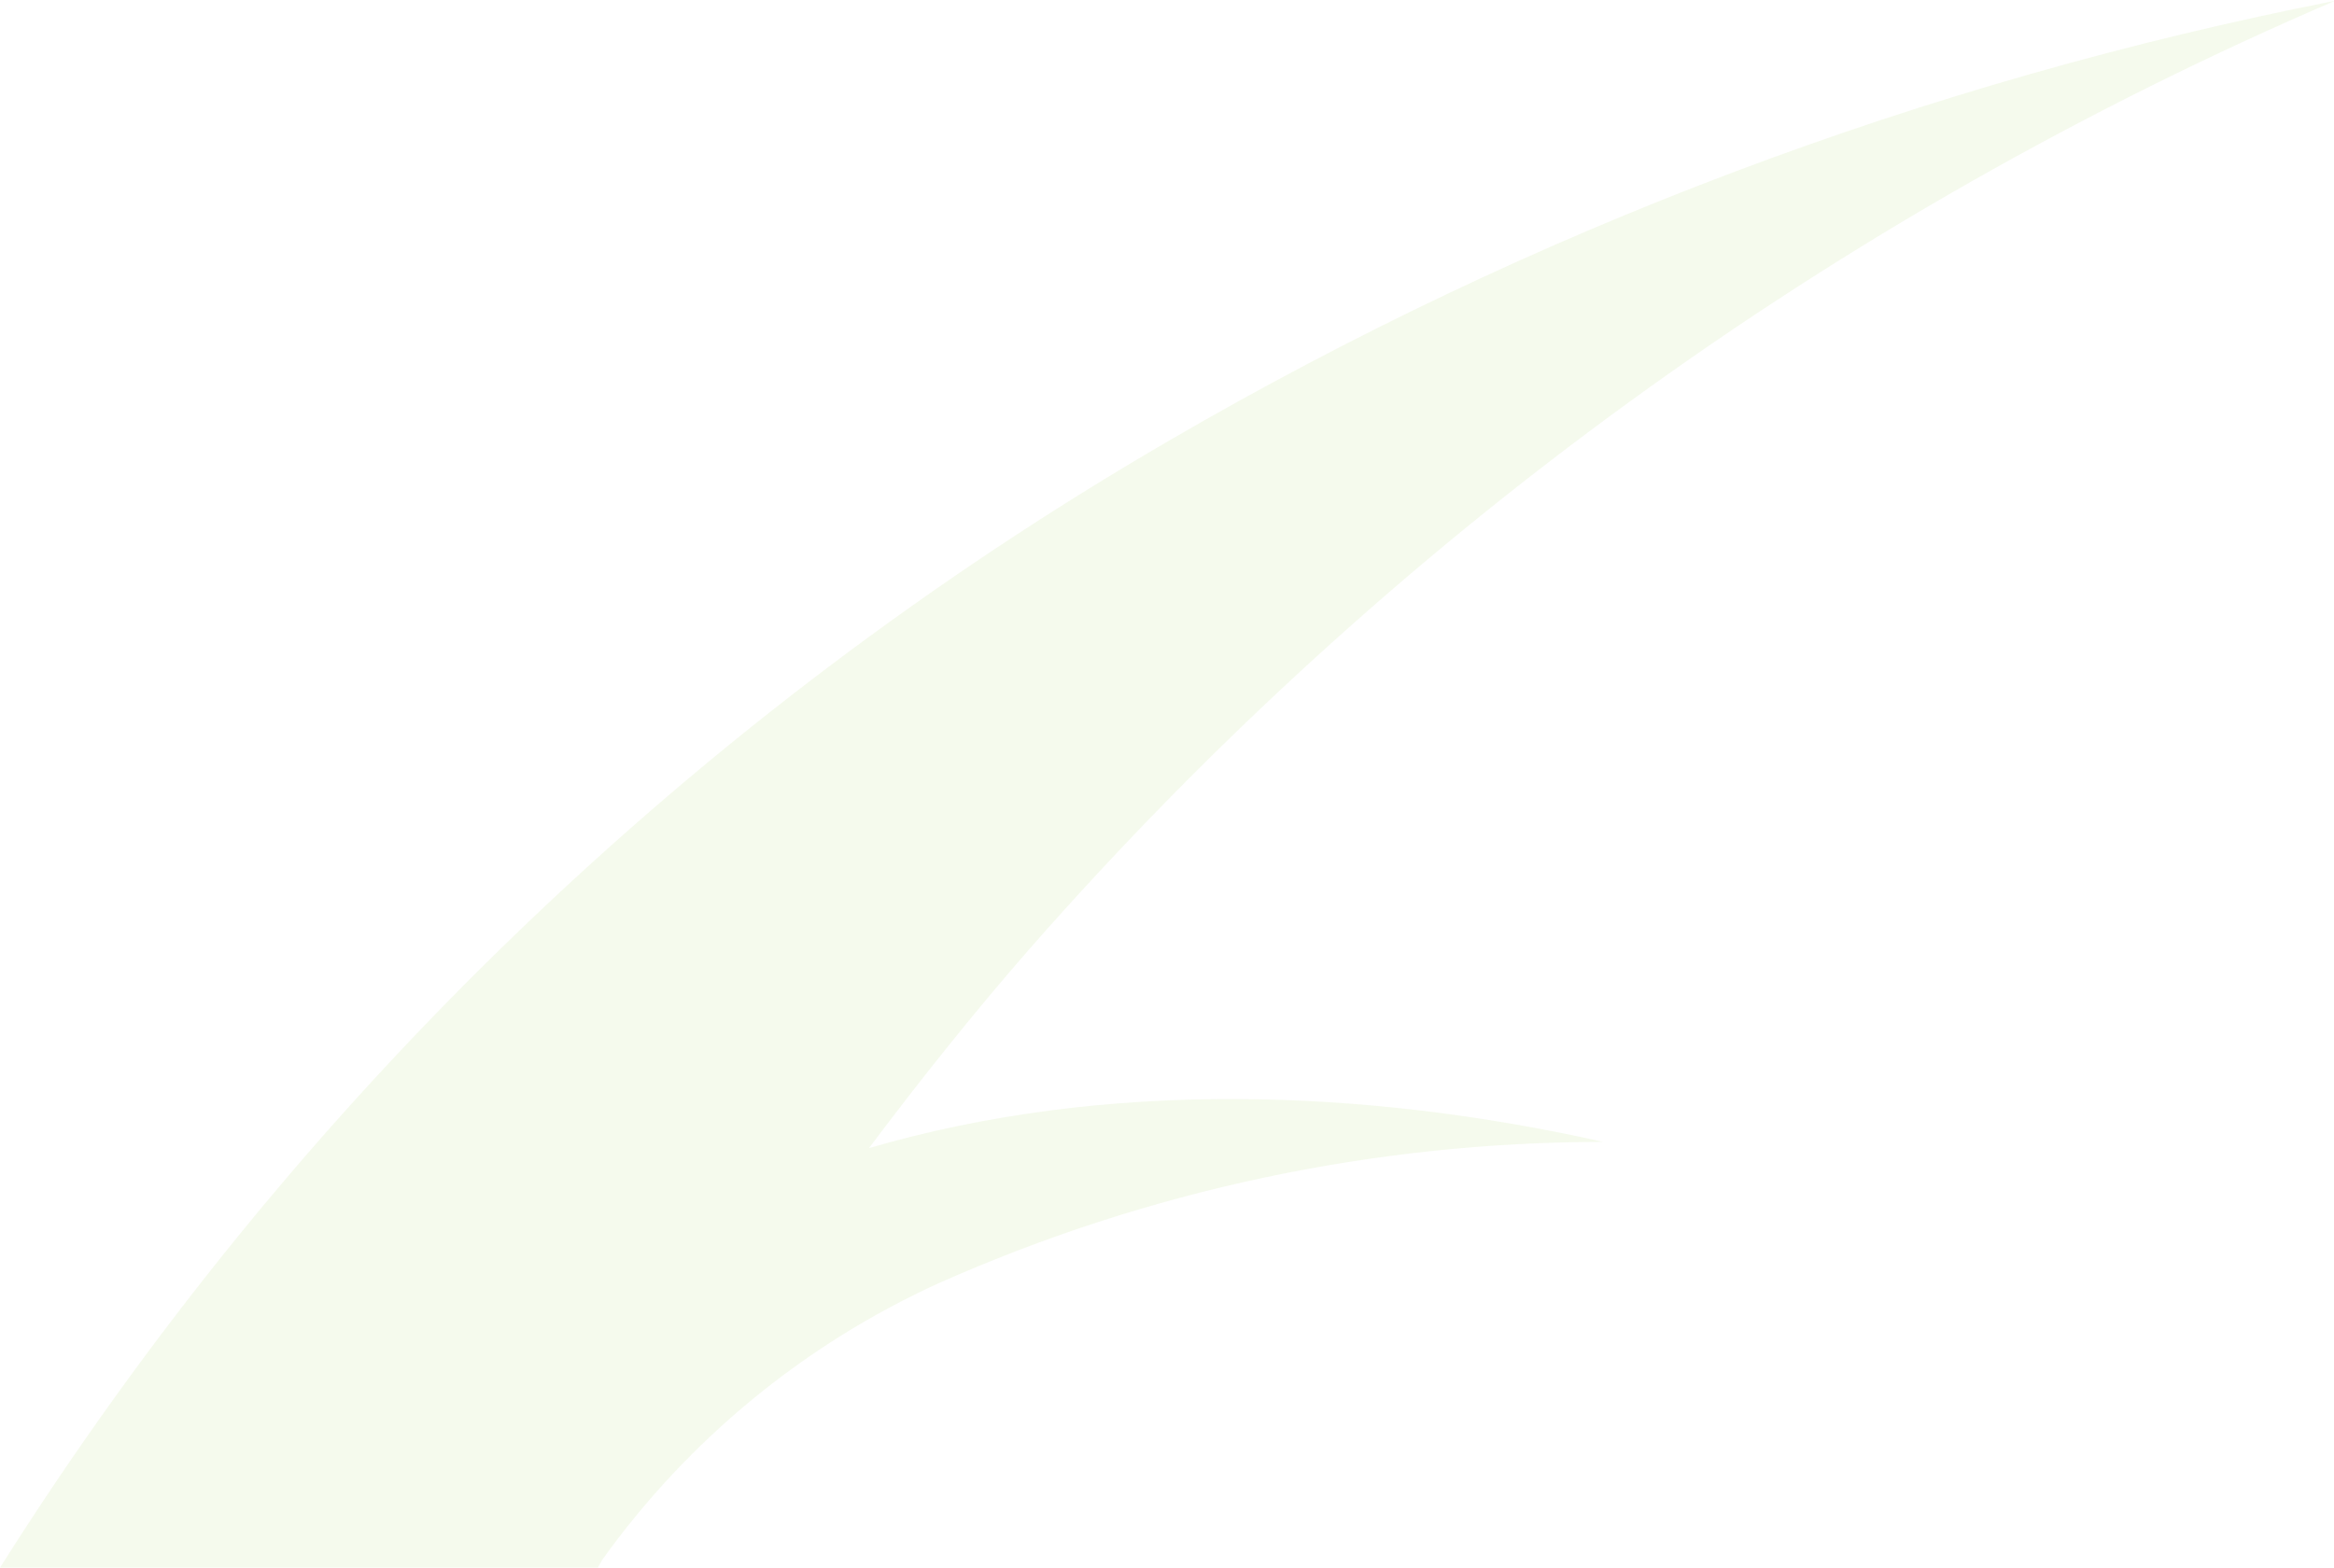<svg width="677" height="455" viewBox="0 0 677 455" fill="none" xmlns="http://www.w3.org/2000/svg">
<path d="M339.543 127.587C444.297 66.663 558.467 23.614 677.367 0.206C532.176 62.548 402.759 156.559 298.585 275.364C281.711 294.696 266.392 314.028 252.057 333.115C320.866 313.045 395.984 315.83 465.039 331.313C398.661 331.357 333.028 345.309 272.372 372.271C233.317 390.03 199.615 417.742 174.646 452.631L173.417 454.842H0C85.104 319.947 201.604 207.663 339.543 127.587Z" fill="#7FBE24" fill-opacity="0.08"/>
</svg>
